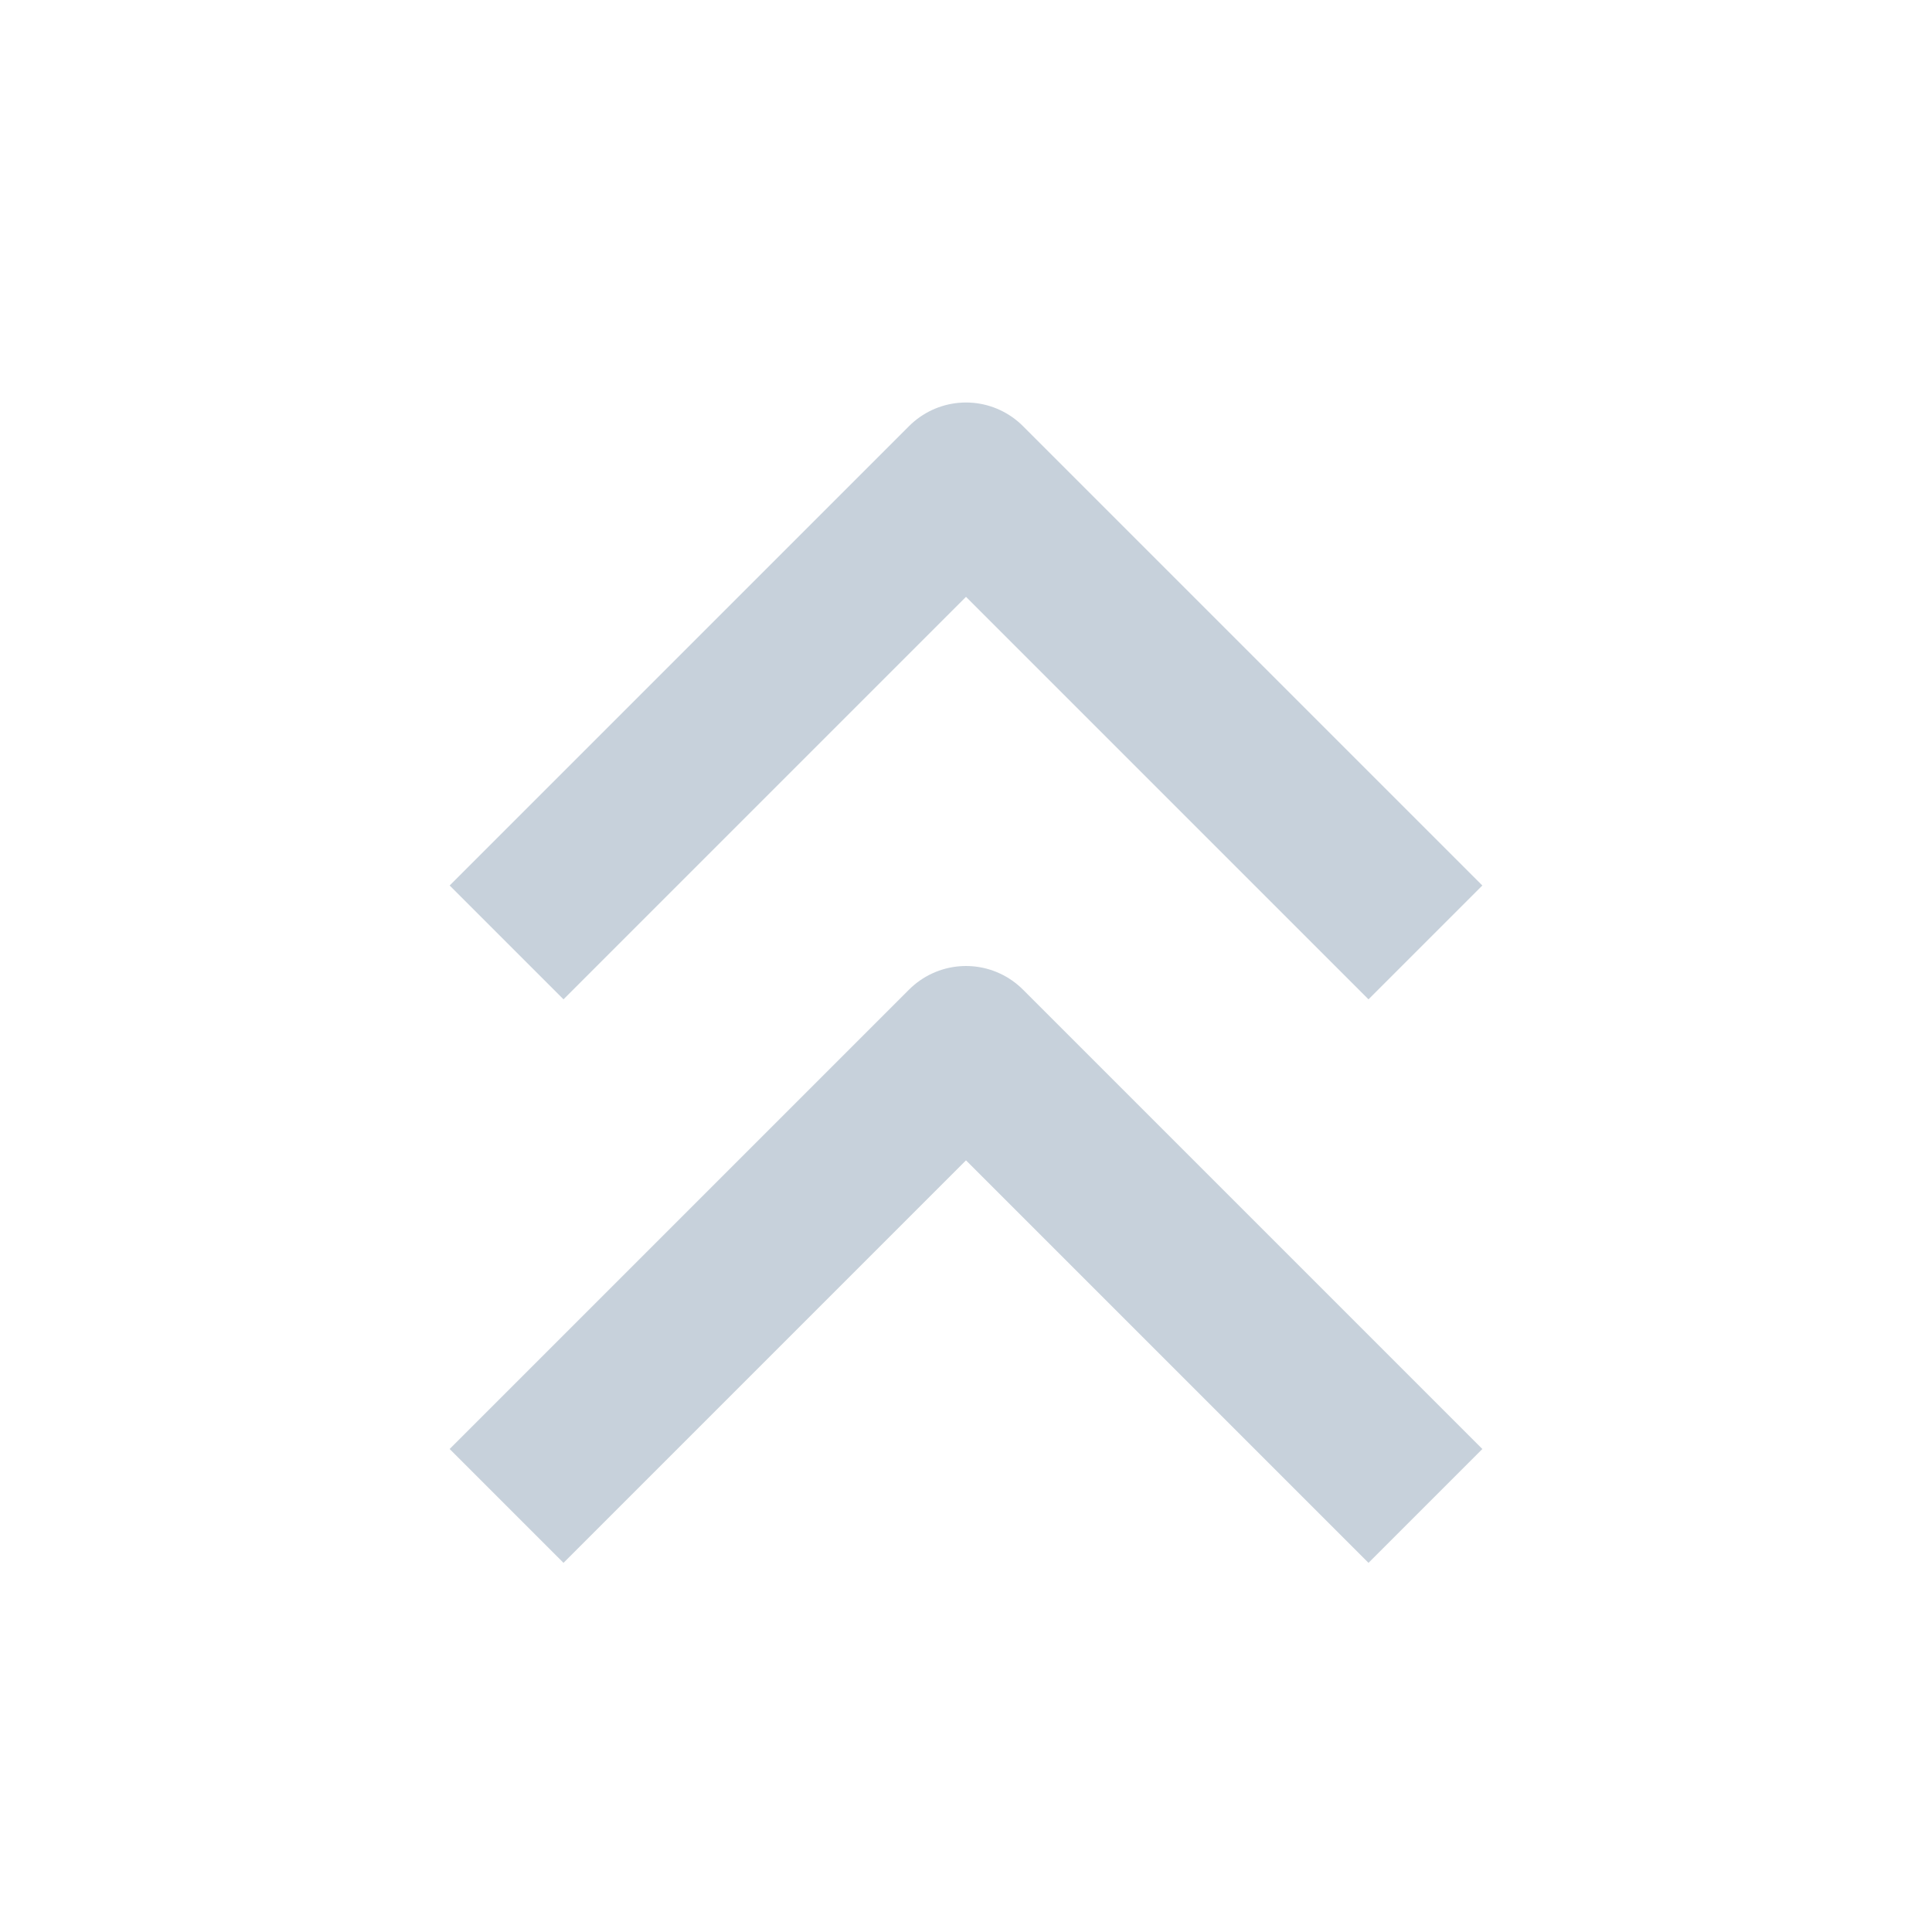 <svg width="24" height="24" viewBox="0 0 24 24" fill="none" xmlns="http://www.w3.org/2000/svg">
<path d="M17 11L12 6L7 11" stroke="#C7D1DB" stroke-width="2" stroke-linecap="square" stroke-linejoin="round"/>
<path d="M17 18L12 13L7 18" stroke="#C7D1DB" stroke-width="2" stroke-linecap="square" stroke-linejoin="round"/>
</svg>
